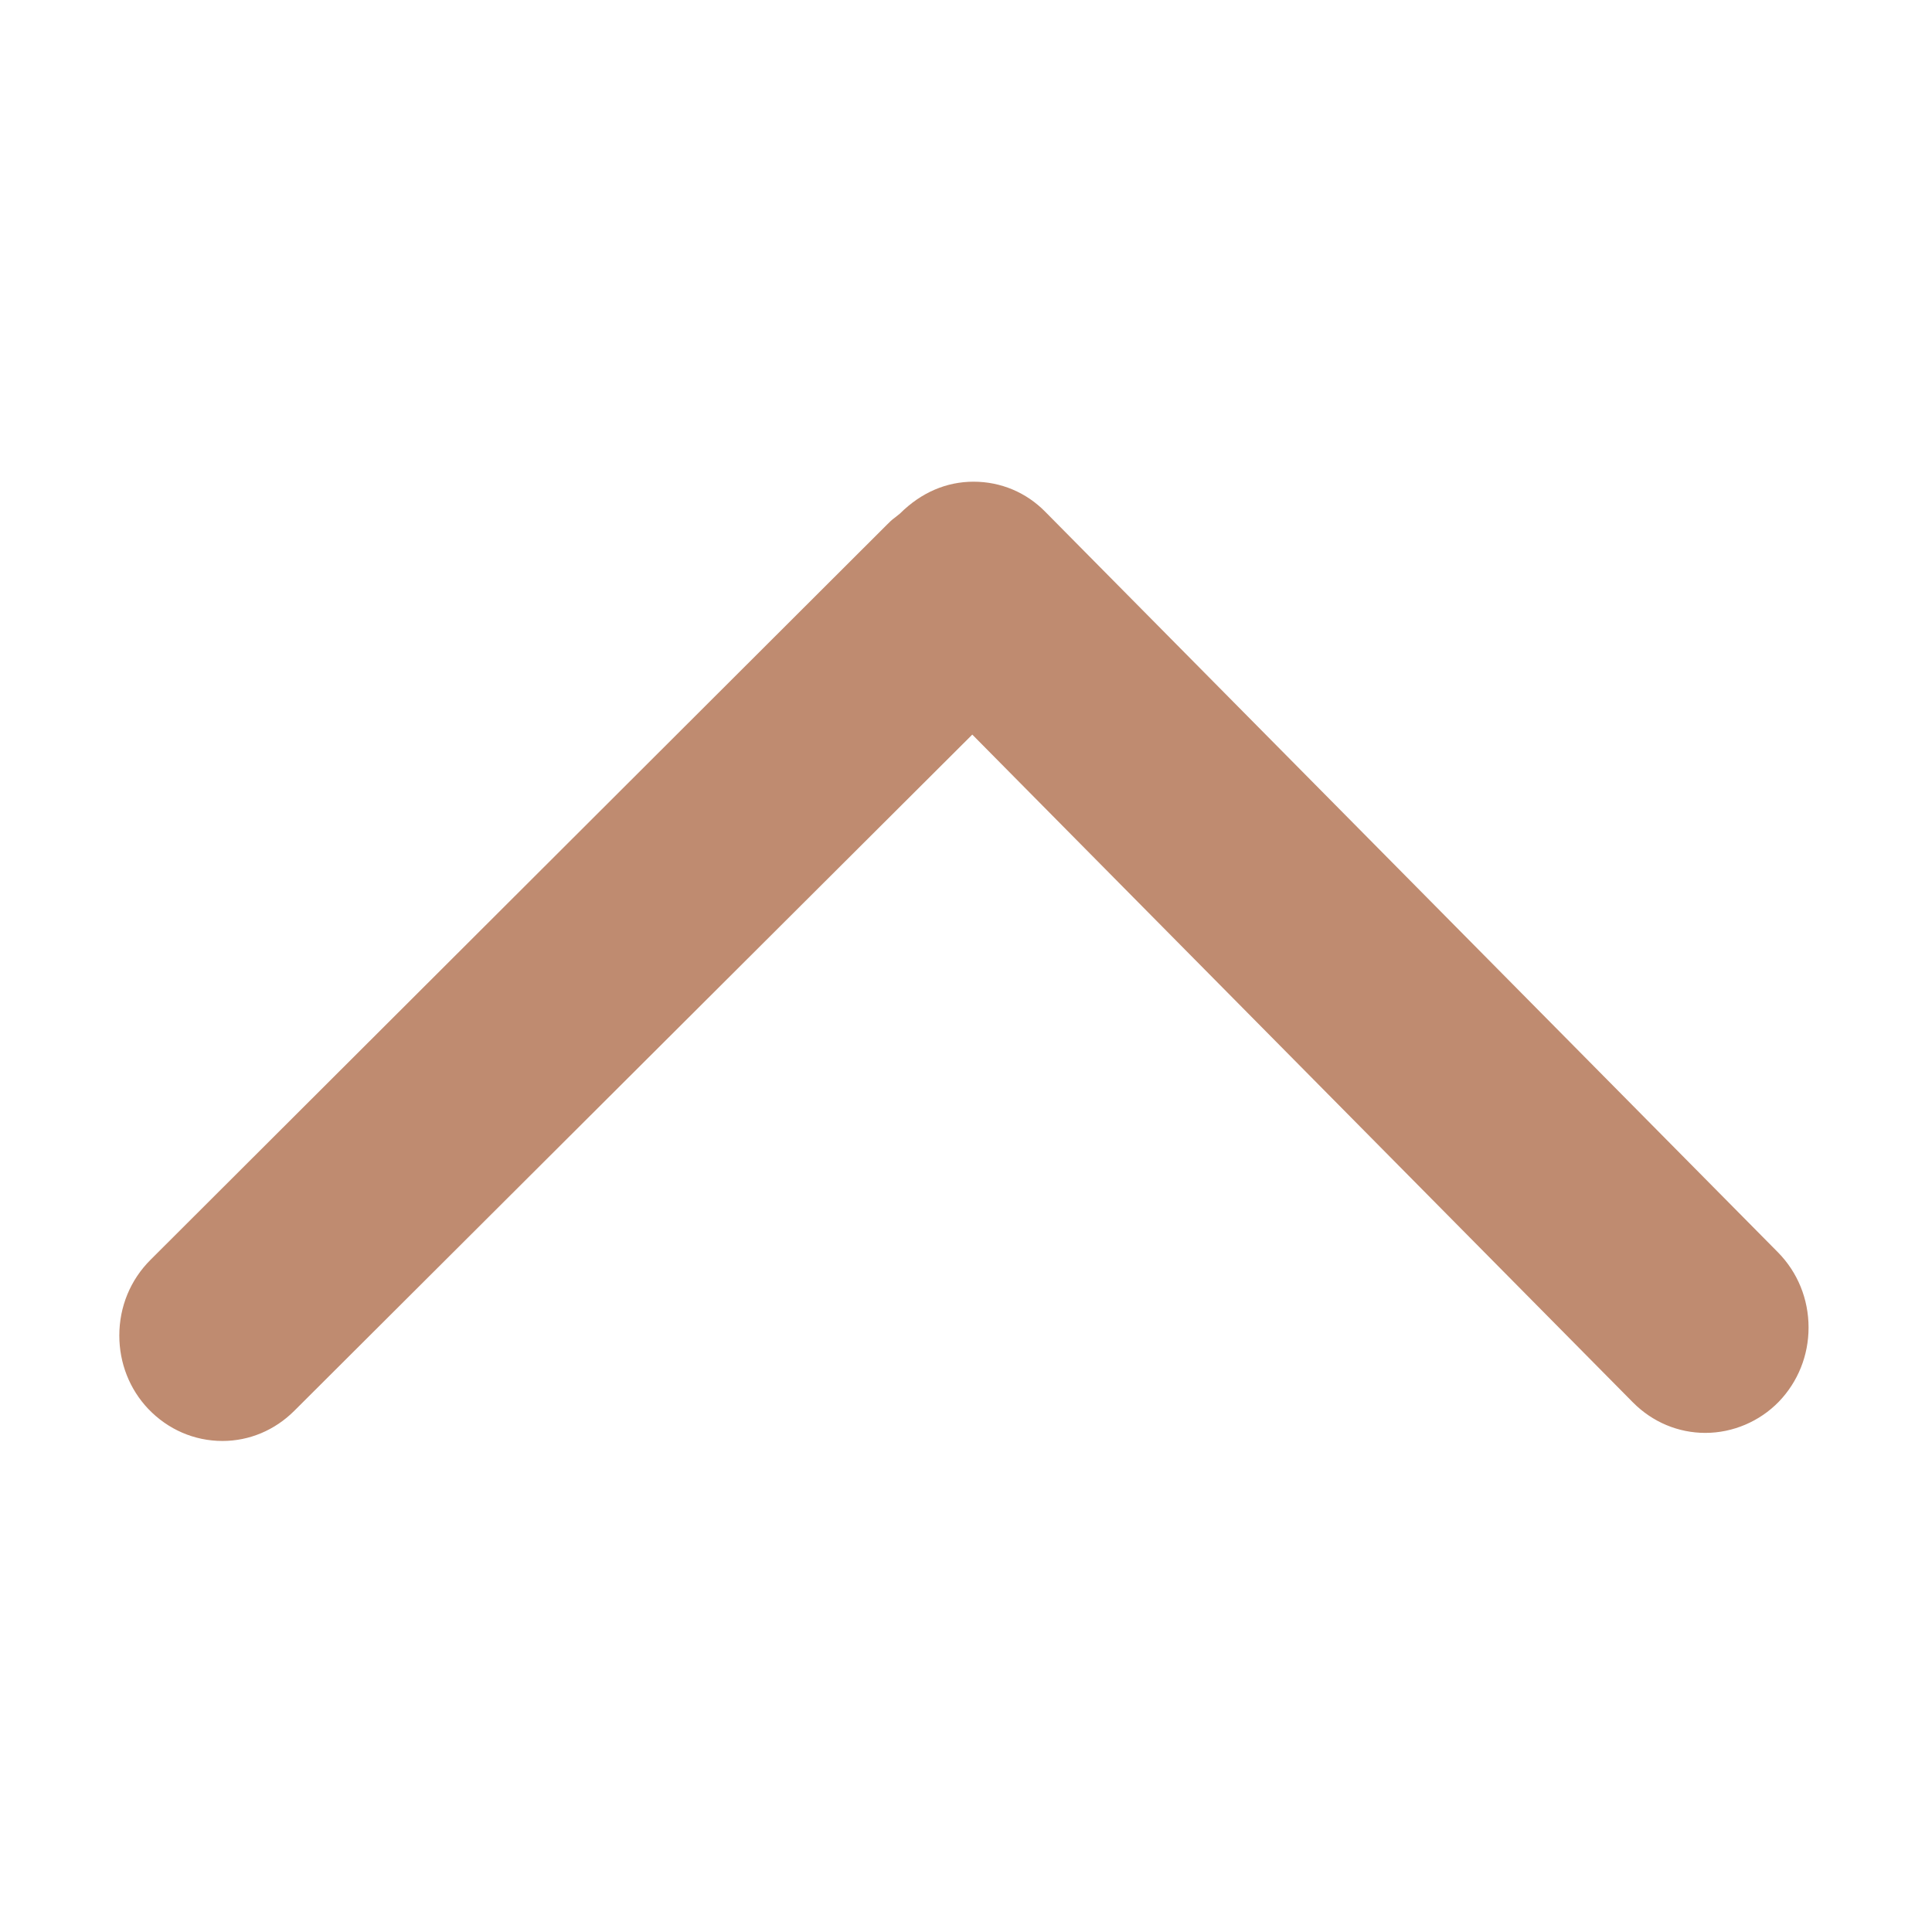 <?xml version="1.0" standalone="no"?><!DOCTYPE svg PUBLIC "-//W3C//DTD SVG 1.1//EN" "http://www.w3.org/Graphics/SVG/1.1/DTD/svg11.dtd"><svg t="1706641860953" class="icon" viewBox="0 0 1024 1024" version="1.1" xmlns="http://www.w3.org/2000/svg" p-id="6854" xmlns:xlink="http://www.w3.org/1999/xlink" width="32" height="32"><path d="M63.239 707.87c0-15.286 5.88-29.522 16.564-40.167L470.192 278.007c1.394-1.425 2.578-2.539 3.847-3.45l2.904-2.304c11.416-11.362 24.849-16.945 39.069-16.945 14.476 0 28.011 5.708 38.111 16.057l388.217 392.377c10.467 10.614 16.237 24.787 16.237 39.894 0 14.772-5.6 28.726-15.754 39.287-10.186 10.497-24.391 16.54-38.952 16.54-14.383 0-28.01-5.723-38.367-16.143L515.335 389.349 155.906 747.834c-10.31 10.248-23.782 15.909-37.993 15.909-14.889 0-28.859-6.051-39.334-16.999C68.69 736.325 63.239 722.494 63.239 707.87z" fill="#bf8b70" p-id="6855"></path></svg>